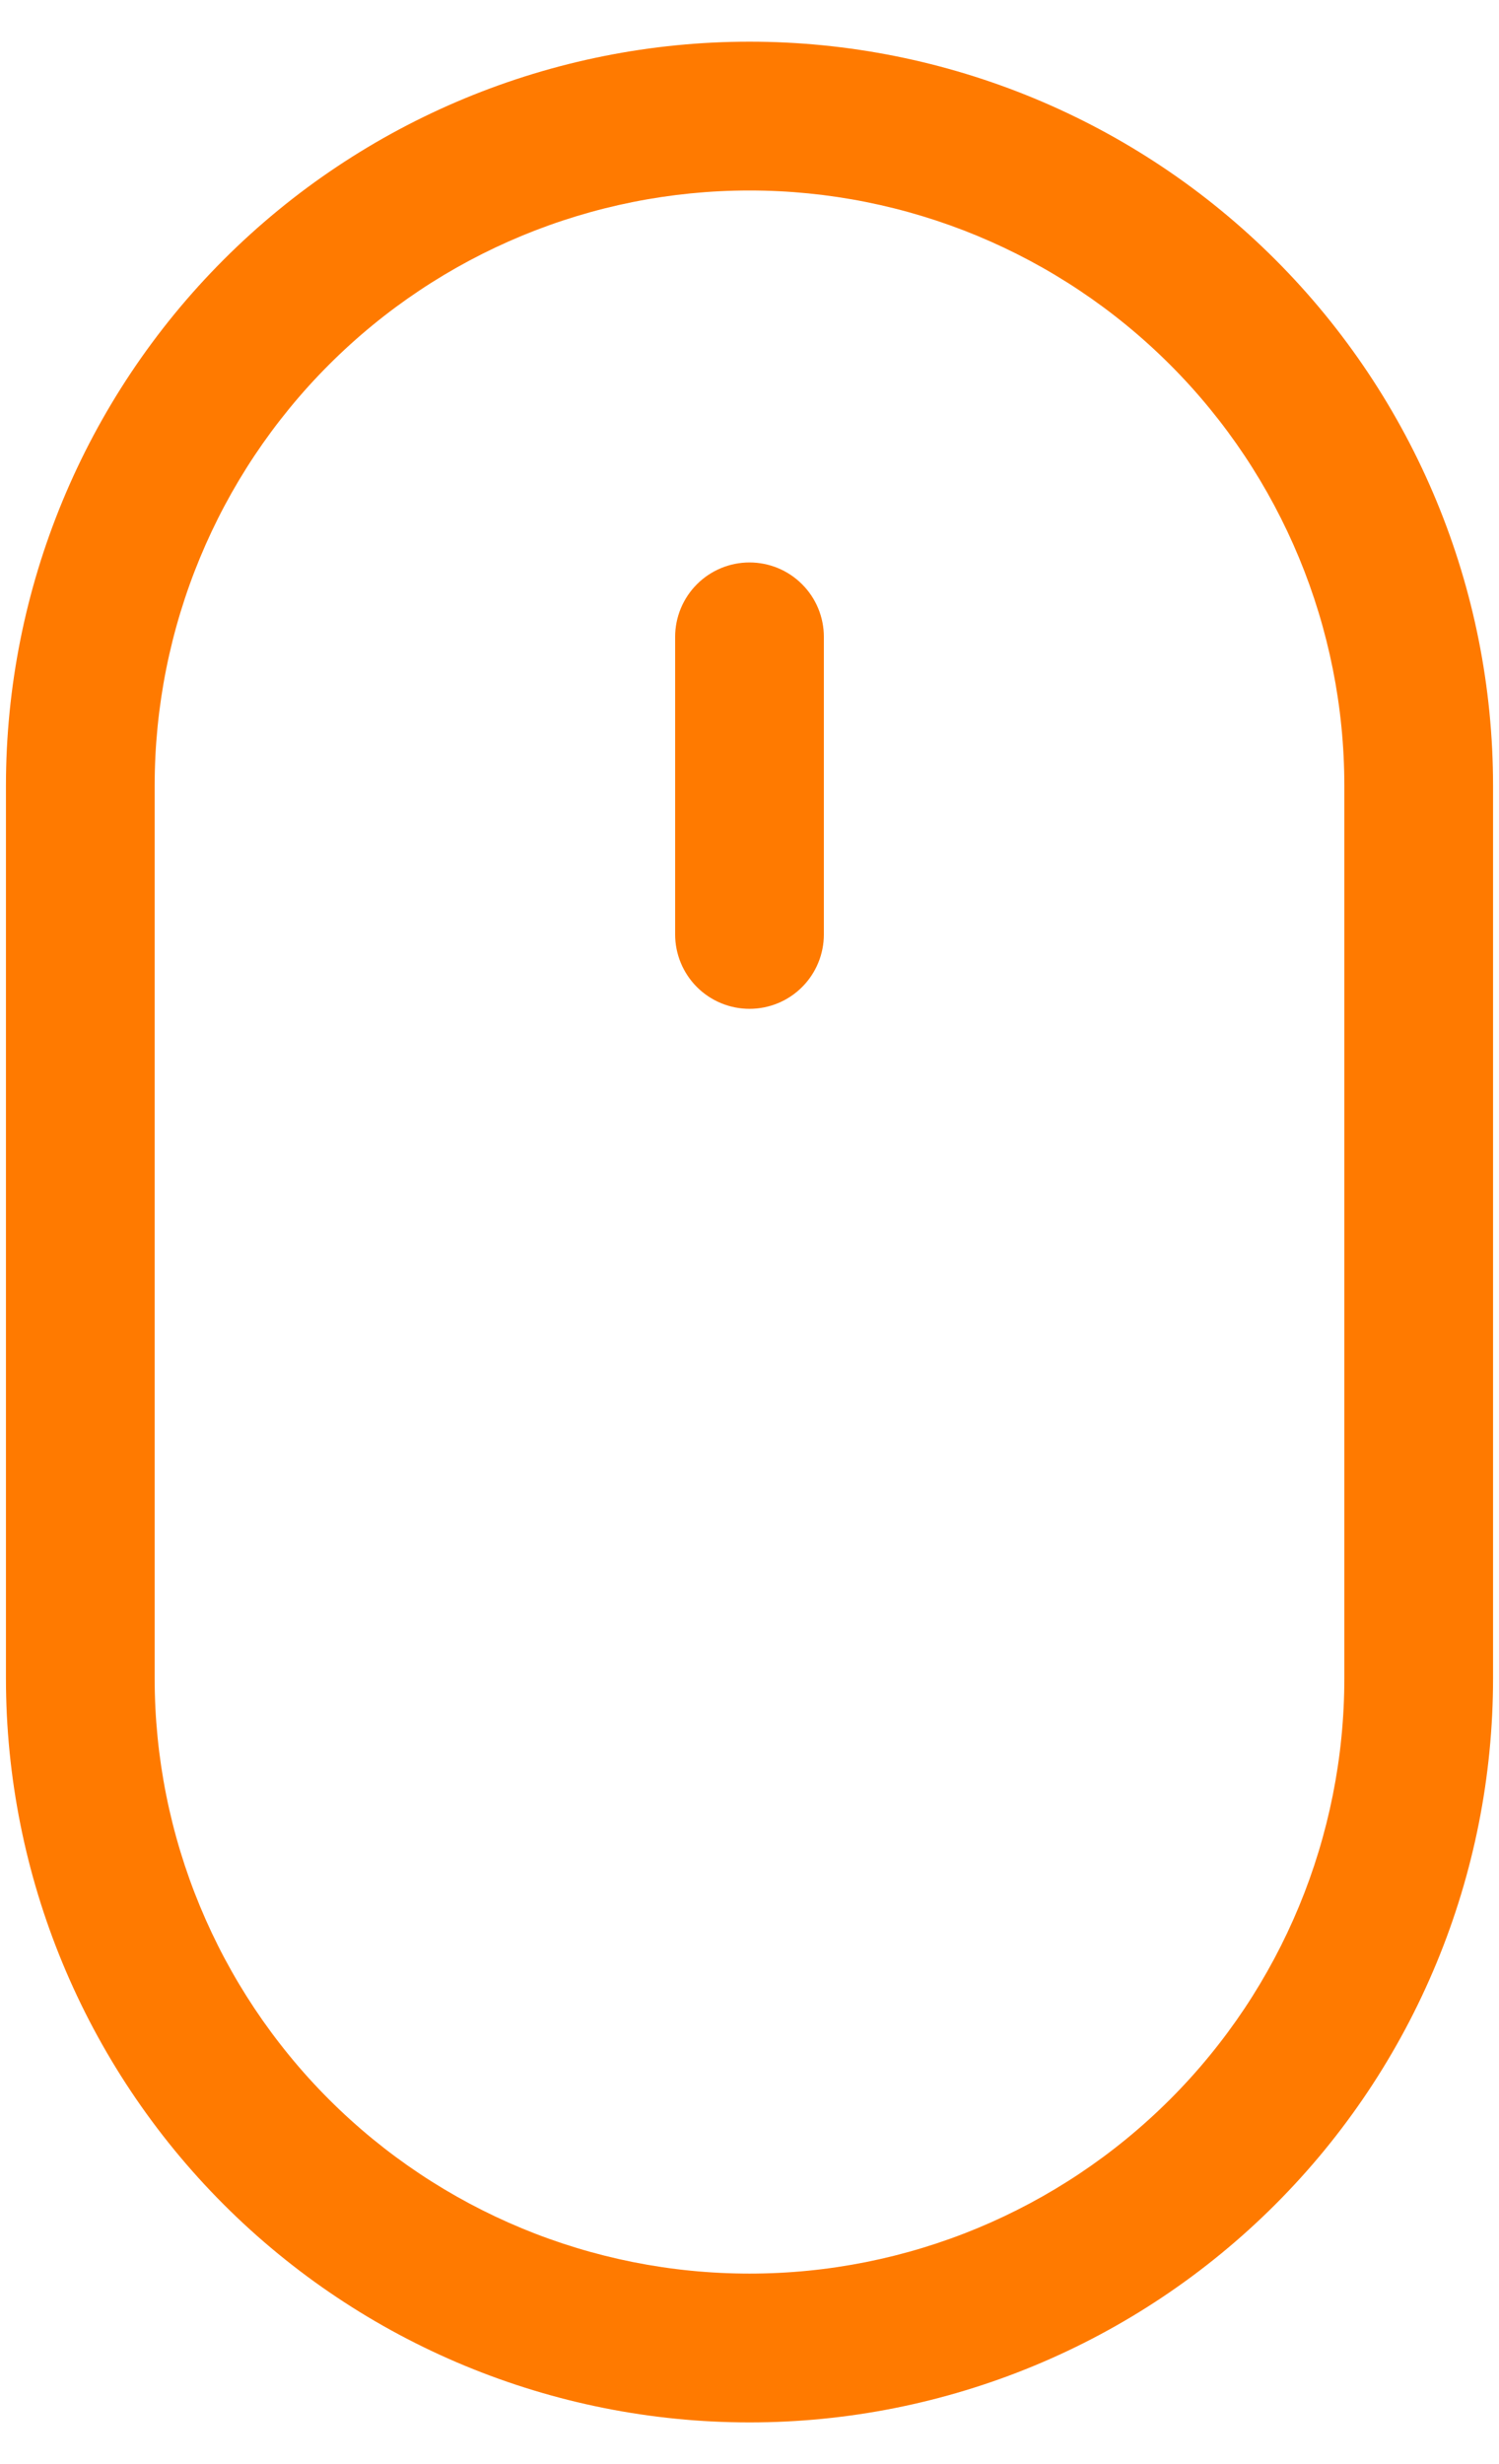 <svg width="28" height="46" viewBox="0 0 28 46" fill="none" xmlns="http://www.w3.org/2000/svg">
<path d="M14 45.222C10.317 45.222 6.784 43.759 4.179 41.154C1.575 38.55 0.111 35.017 0.111 31.333V14.667C0.111 10.983 1.575 7.45 4.179 4.846C6.784 2.241 10.317 0.778 14 0.778C17.684 0.778 21.216 2.241 23.821 4.846C26.426 7.45 27.889 10.983 27.889 14.667V31.333C27.889 33.157 27.53 34.963 26.832 36.648C26.134 38.334 25.111 39.865 23.821 41.154C22.531 42.444 21 43.467 19.315 44.165C17.63 44.863 15.824 45.222 14 45.222ZM14 3.556C11.053 3.556 8.227 4.726 6.143 6.81C4.06 8.894 2.889 11.72 2.889 14.667V31.333C2.889 34.28 4.06 37.106 6.143 39.19C8.227 41.274 11.053 42.444 14 42.444C16.947 42.444 19.773 41.274 21.857 39.19C23.941 37.106 25.111 34.28 25.111 31.333V14.667C25.111 11.72 23.941 8.894 21.857 6.81C19.773 4.726 16.947 3.556 14 3.556Z" fill="#FF7A00"/>
<path d="M14 18.833C13.632 18.833 13.279 18.687 13.018 18.427C12.758 18.166 12.611 17.813 12.611 17.444V11.889C12.611 11.521 12.758 11.167 13.018 10.907C13.279 10.646 13.632 10.5 14 10.5C14.369 10.5 14.722 10.646 14.982 10.907C15.243 11.167 15.389 11.521 15.389 11.889V17.444C15.389 17.813 15.243 18.166 14.982 18.427C14.722 18.687 14.369 18.833 14 18.833Z" fill="#FF7A00"/>
</svg>
